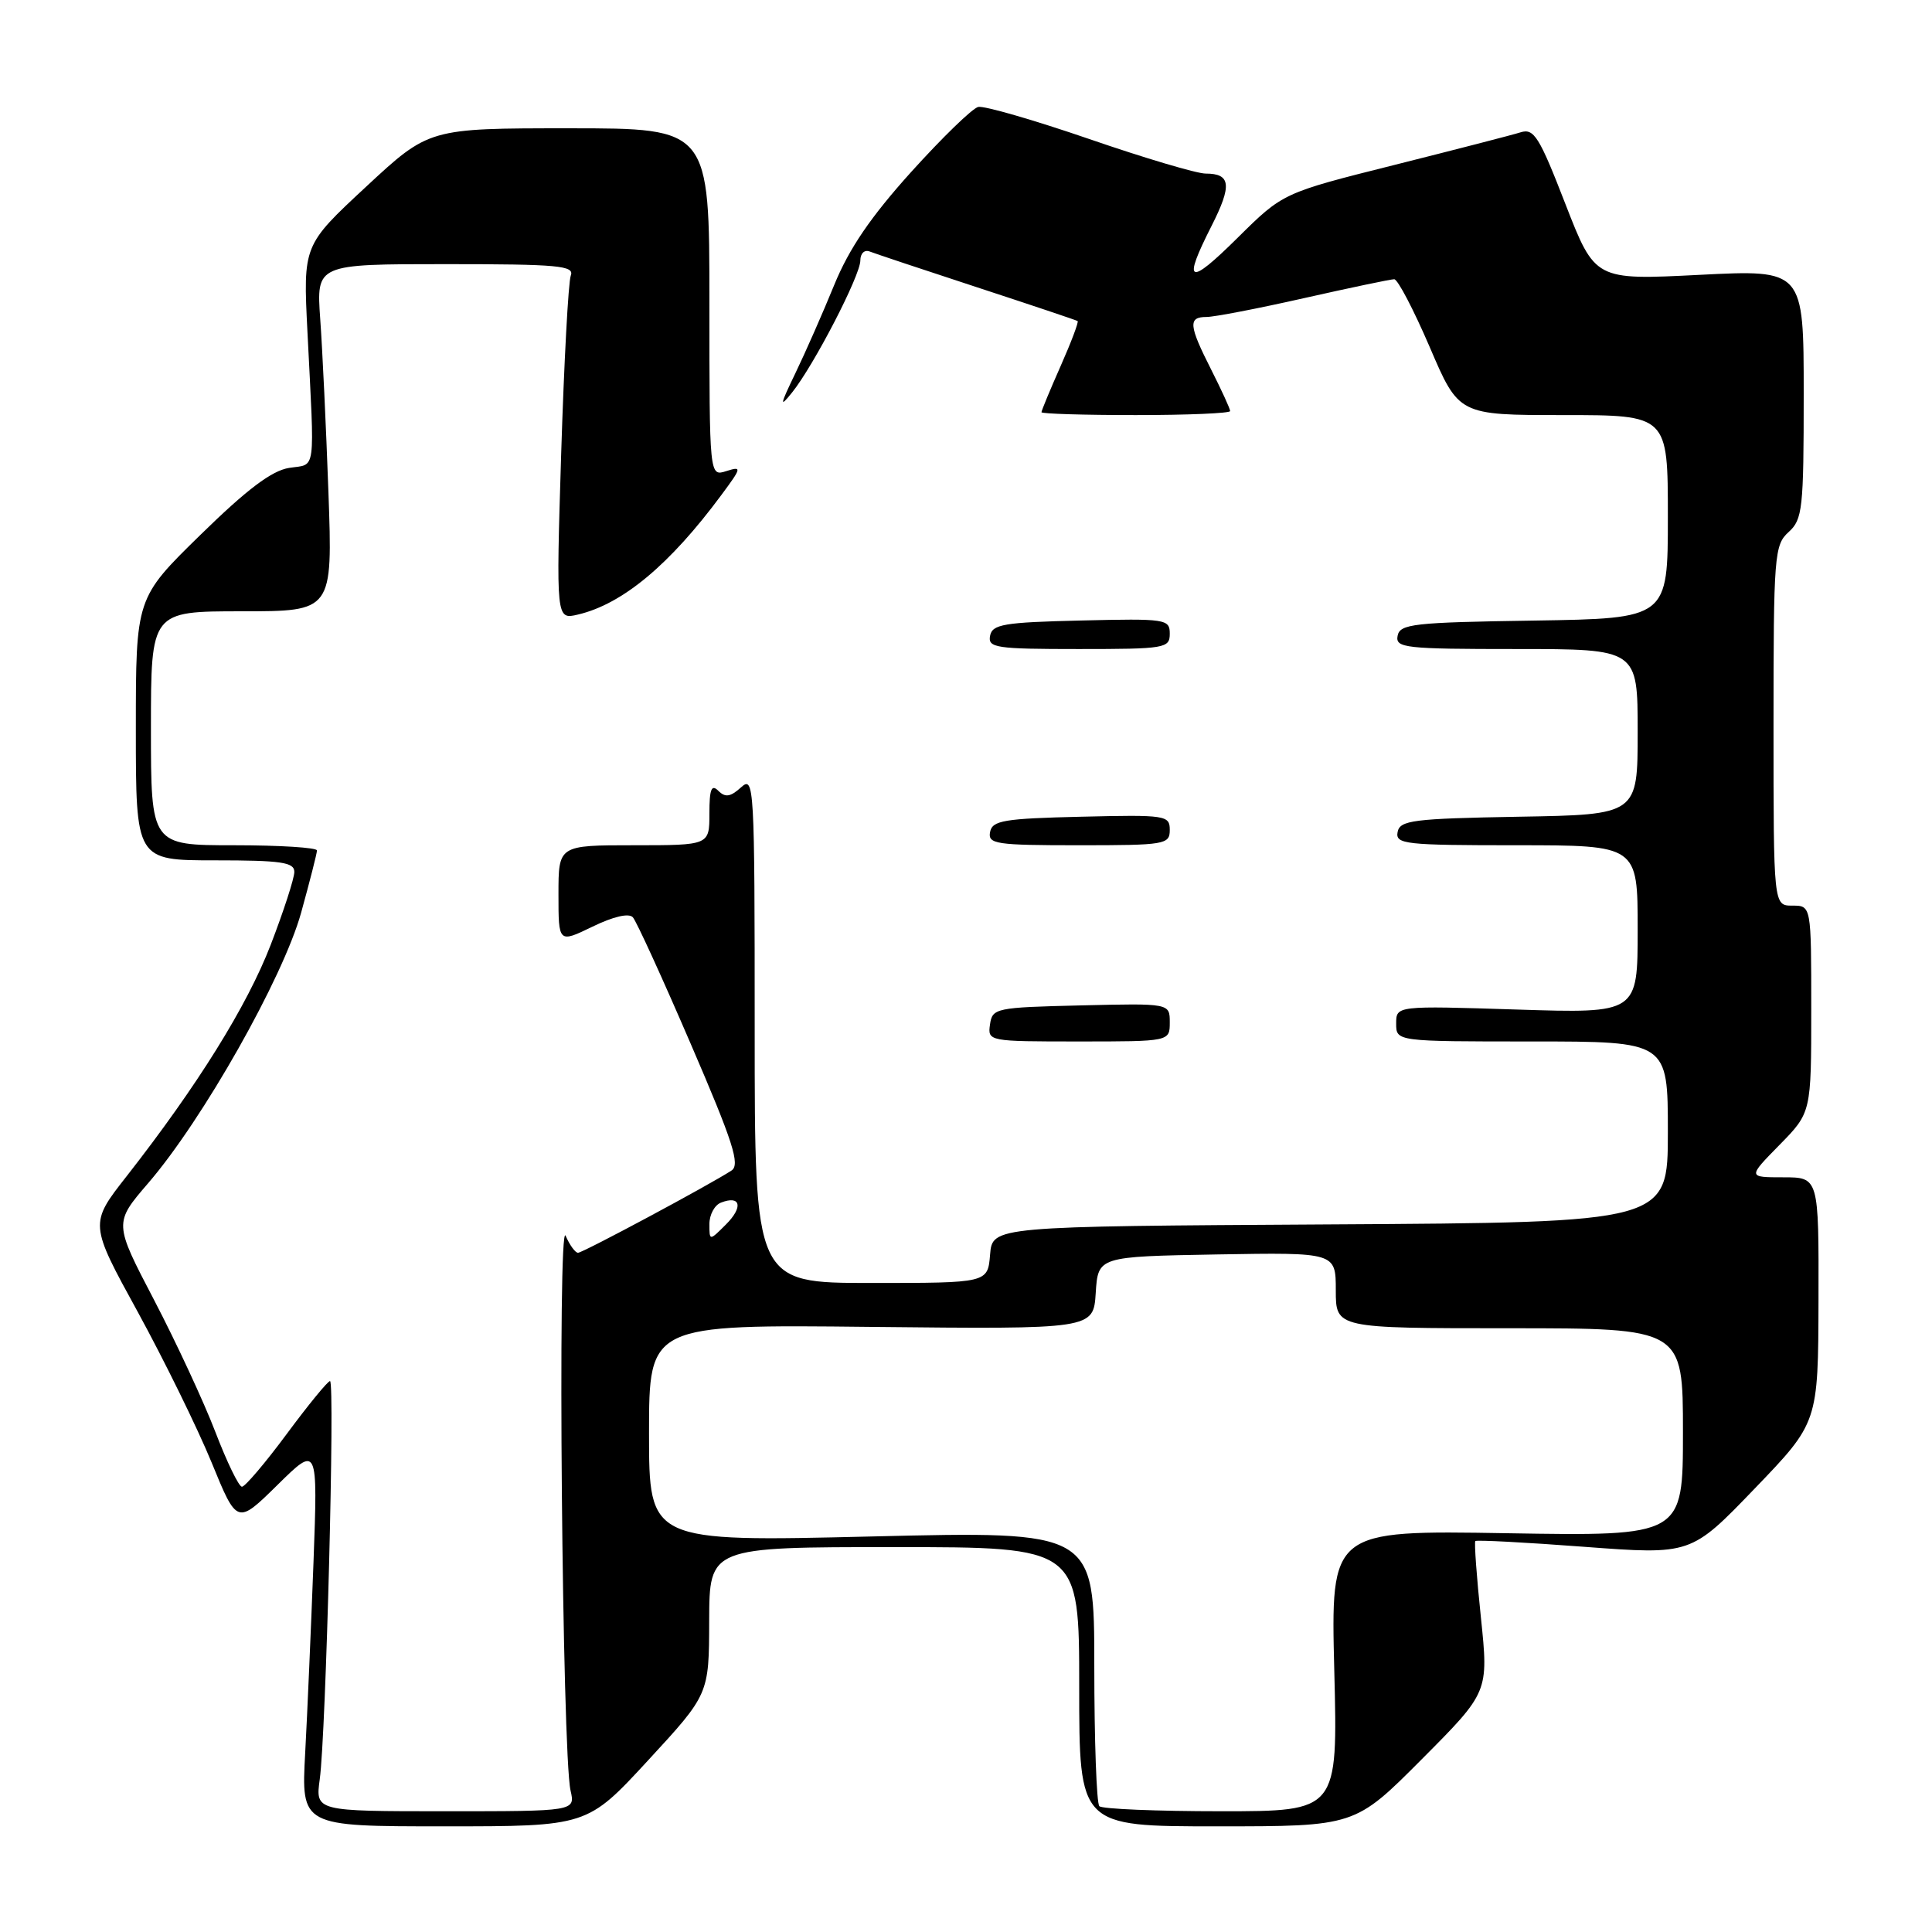 <?xml version="1.0" encoding="UTF-8" standalone="no"?>
<!DOCTYPE svg PUBLIC "-//W3C//DTD SVG 1.1//EN" "http://www.w3.org/Graphics/SVG/1.1/DTD/svg11.dtd" >
<svg xmlns="http://www.w3.org/2000/svg" xmlns:xlink="http://www.w3.org/1999/xlink" version="1.1" viewBox="0 0 256 256">
 <g >
 <path fill="currentColor"
d=" M 85.88 233.25 C 93.95 224.50 93.95 224.50 93.97 214.75 C 94.00 205.00 94.00 205.00 118.50 205.00 C 143.00 205.00 143.00 205.00 143.00 223.50 C 143.00 242.00 143.00 242.00 161.27 242.00 C 179.54 242.00 179.54 242.00 188.40 233.10 C 197.25 224.21 197.25 224.21 196.23 214.35 C 195.66 208.93 195.33 204.36 195.49 204.20 C 195.64 204.03 202.14 204.37 209.92 204.96 C 224.06 206.02 224.06 206.02 232.49 197.26 C 240.92 188.50 240.92 188.50 240.96 172.25 C 241.00 156.00 241.00 156.00 236.29 156.00 C 231.58 156.00 231.58 156.00 235.79 151.71 C 240.00 147.42 240.00 147.42 240.00 133.71 C 240.00 120.00 240.00 120.00 237.50 120.00 C 235.00 120.00 235.00 120.00 235.00 96.15 C 235.00 73.58 235.11 72.21 237.00 70.50 C 238.85 68.83 239.00 67.42 239.00 52.20 C 239.00 35.72 239.00 35.72 225.17 36.42 C 211.35 37.12 211.35 37.12 207.42 27.02 C 203.97 18.12 203.26 16.98 201.50 17.53 C 200.40 17.88 192.86 19.82 184.75 21.86 C 170.00 25.56 170.00 25.56 164.00 31.50 C 157.46 37.98 156.64 37.61 160.54 29.93 C 163.27 24.54 163.09 23.00 159.75 23.00 C 158.58 23.00 151.64 20.94 144.33 18.42 C 137.02 15.91 130.40 13.99 129.62 14.17 C 128.84 14.35 124.85 18.23 120.74 22.78 C 115.36 28.75 112.51 32.93 110.53 37.78 C 109.02 41.48 106.70 46.75 105.37 49.50 C 103.34 53.71 103.27 54.11 104.96 52.00 C 107.86 48.38 114.00 36.50 114.00 34.52 C 114.00 33.57 114.55 33.05 115.25 33.33 C 115.94 33.60 122.35 35.74 129.50 38.08 C 136.65 40.42 142.63 42.43 142.79 42.54 C 142.95 42.66 141.94 45.34 140.54 48.50 C 139.14 51.66 138.00 54.42 138.00 54.62 C 138.00 54.83 143.62 55.00 150.50 55.00 C 157.38 55.00 163.00 54.76 163.00 54.47 C 163.00 54.17 161.87 51.71 160.50 49.00 C 157.51 43.10 157.41 42.00 159.87 42.00 C 160.89 42.00 166.71 40.88 172.81 39.50 C 178.90 38.13 184.27 37.00 184.74 37.00 C 185.21 37.00 187.32 41.05 189.45 46.00 C 193.30 55.00 193.30 55.00 207.15 55.00 C 221.00 55.00 221.00 55.00 221.00 68.48 C 221.00 81.95 221.00 81.95 203.26 82.23 C 187.29 82.47 185.49 82.67 185.19 84.25 C 184.88 85.86 186.16 86.00 200.93 86.00 C 217.00 86.00 217.00 86.00 217.00 96.97 C 217.00 107.95 217.00 107.95 201.26 108.22 C 187.20 108.47 185.49 108.69 185.19 110.25 C 184.88 111.86 186.16 112.00 200.93 112.00 C 217.00 112.00 217.00 112.00 217.00 123.14 C 217.00 134.28 217.00 134.28 201.00 133.77 C 185.00 133.26 185.00 133.26 185.00 135.63 C 185.00 138.00 185.00 138.00 203.00 138.00 C 221.00 138.00 221.00 138.00 221.00 149.99 C 221.00 161.98 221.00 161.98 176.25 162.24 C 131.50 162.50 131.50 162.50 131.19 166.25 C 130.88 170.00 130.88 170.00 115.44 170.00 C 100.00 170.00 100.00 170.00 100.00 136.35 C 100.00 103.91 99.93 102.75 98.19 104.33 C 96.79 105.60 96.10 105.70 95.19 104.79 C 94.27 103.87 94.00 104.56 94.00 107.80 C 94.00 112.00 94.00 112.00 84.00 112.00 C 74.00 112.00 74.00 112.00 74.00 118.49 C 74.00 124.97 74.00 124.97 78.50 122.79 C 81.28 121.44 83.33 120.96 83.86 121.55 C 84.33 122.07 87.78 129.62 91.53 138.33 C 97.15 151.36 98.10 154.33 96.93 155.10 C 94.06 156.98 77.23 166.00 76.59 166.00 C 76.23 166.00 75.49 164.99 74.95 163.75 C 73.86 161.26 74.49 232.42 75.60 237.25 C 76.23 240.00 76.23 240.00 59.01 240.00 C 41.79 240.00 41.79 240.00 42.37 235.75 C 43.19 229.80 44.40 183.00 43.73 183.00 C 43.43 183.00 40.85 186.15 38.00 190.00 C 35.15 193.85 32.47 197.00 32.06 197.00 C 31.65 197.00 30.07 193.74 28.54 189.75 C 27.01 185.76 23.36 177.90 20.43 172.28 C 15.09 162.06 15.09 162.06 19.63 156.78 C 26.87 148.38 37.50 129.57 39.90 120.94 C 41.05 116.78 42.00 113.06 42.00 112.69 C 42.00 112.31 37.05 112.00 31.00 112.00 C 20.00 112.00 20.00 112.00 20.00 96.50 C 20.00 81.00 20.00 81.00 32.04 81.00 C 44.08 81.00 44.08 81.00 43.52 65.25 C 43.21 56.59 42.72 46.24 42.43 42.25 C 41.92 35.00 41.92 35.00 59.07 35.00 C 74.02 35.00 76.14 35.20 75.63 36.52 C 75.31 37.36 74.74 47.96 74.36 60.08 C 73.68 82.12 73.68 82.12 76.59 81.43 C 82.50 80.04 88.77 74.80 95.57 65.61 C 98.30 61.93 98.33 61.76 96.22 62.43 C 94.00 63.13 94.00 63.13 94.00 40.07 C 94.00 17.00 94.00 17.00 75.42 17.00 C 56.84 17.00 56.84 17.00 48.50 24.75 C 40.16 32.50 40.16 32.50 40.74 44.00 C 41.70 63.10 41.93 61.43 38.31 62.00 C 36.01 62.36 32.72 64.84 26.56 70.87 C 18.00 79.24 18.00 79.24 18.00 96.62 C 18.00 114.00 18.00 114.00 28.50 114.00 C 37.26 114.00 39.00 114.25 39.00 115.53 C 39.00 116.38 37.59 120.72 35.87 125.19 C 32.74 133.30 26.17 143.85 16.80 155.83 C 11.84 162.15 11.84 162.15 18.26 173.85 C 21.78 180.29 26.18 189.26 28.04 193.79 C 31.41 202.03 31.41 202.03 36.76 196.77 C 42.11 191.50 42.11 191.50 41.54 207.00 C 41.22 215.53 40.73 226.89 40.44 232.25 C 39.91 242.00 39.91 242.00 58.86 242.00 C 77.81 242.00 77.81 242.00 85.88 233.25 Z  M 155.00 135.47 C 155.00 132.94 155.00 132.94 143.25 133.22 C 131.92 133.49 131.49 133.58 131.18 135.75 C 130.86 137.98 130.99 138.00 142.93 138.00 C 155.00 138.00 155.00 138.00 155.00 135.47 Z  M 155.00 109.97 C 155.00 108.03 154.49 107.95 143.26 108.22 C 133.01 108.46 131.48 108.72 131.19 110.25 C 130.88 111.84 131.97 112.00 142.93 112.00 C 154.40 112.00 155.00 111.90 155.00 109.97 Z  M 155.00 83.97 C 155.00 82.03 154.49 81.95 143.26 82.22 C 133.01 82.46 131.48 82.72 131.19 84.25 C 130.88 85.84 131.97 86.00 142.93 86.00 C 154.40 86.00 155.00 85.90 155.00 83.97 Z  M 145.67 239.33 C 145.30 238.97 145.00 230.61 145.00 220.77 C 145.00 202.88 145.00 202.88 115.50 203.59 C 86.00 204.30 86.00 204.30 86.00 189.90 C 86.00 175.50 86.00 175.50 115.44 175.82 C 144.88 176.13 144.88 176.13 145.19 171.32 C 145.50 166.50 145.50 166.50 161.25 166.22 C 177.00 165.95 177.00 165.95 177.00 170.97 C 177.00 176.00 177.00 176.00 200.00 176.00 C 223.00 176.00 223.00 176.00 223.00 189.77 C 223.00 203.55 223.00 203.55 199.67 203.16 C 176.33 202.77 176.33 202.77 176.80 221.39 C 177.27 240.00 177.27 240.00 161.80 240.00 C 153.29 240.00 146.03 239.70 145.67 239.33 Z  M 94.00 162.19 C 94.00 160.95 94.69 159.67 95.54 159.35 C 98.15 158.34 98.51 159.94 96.19 162.25 C 94.00 164.44 94.00 164.44 94.00 162.19 Z "/>
</g>
</svg>